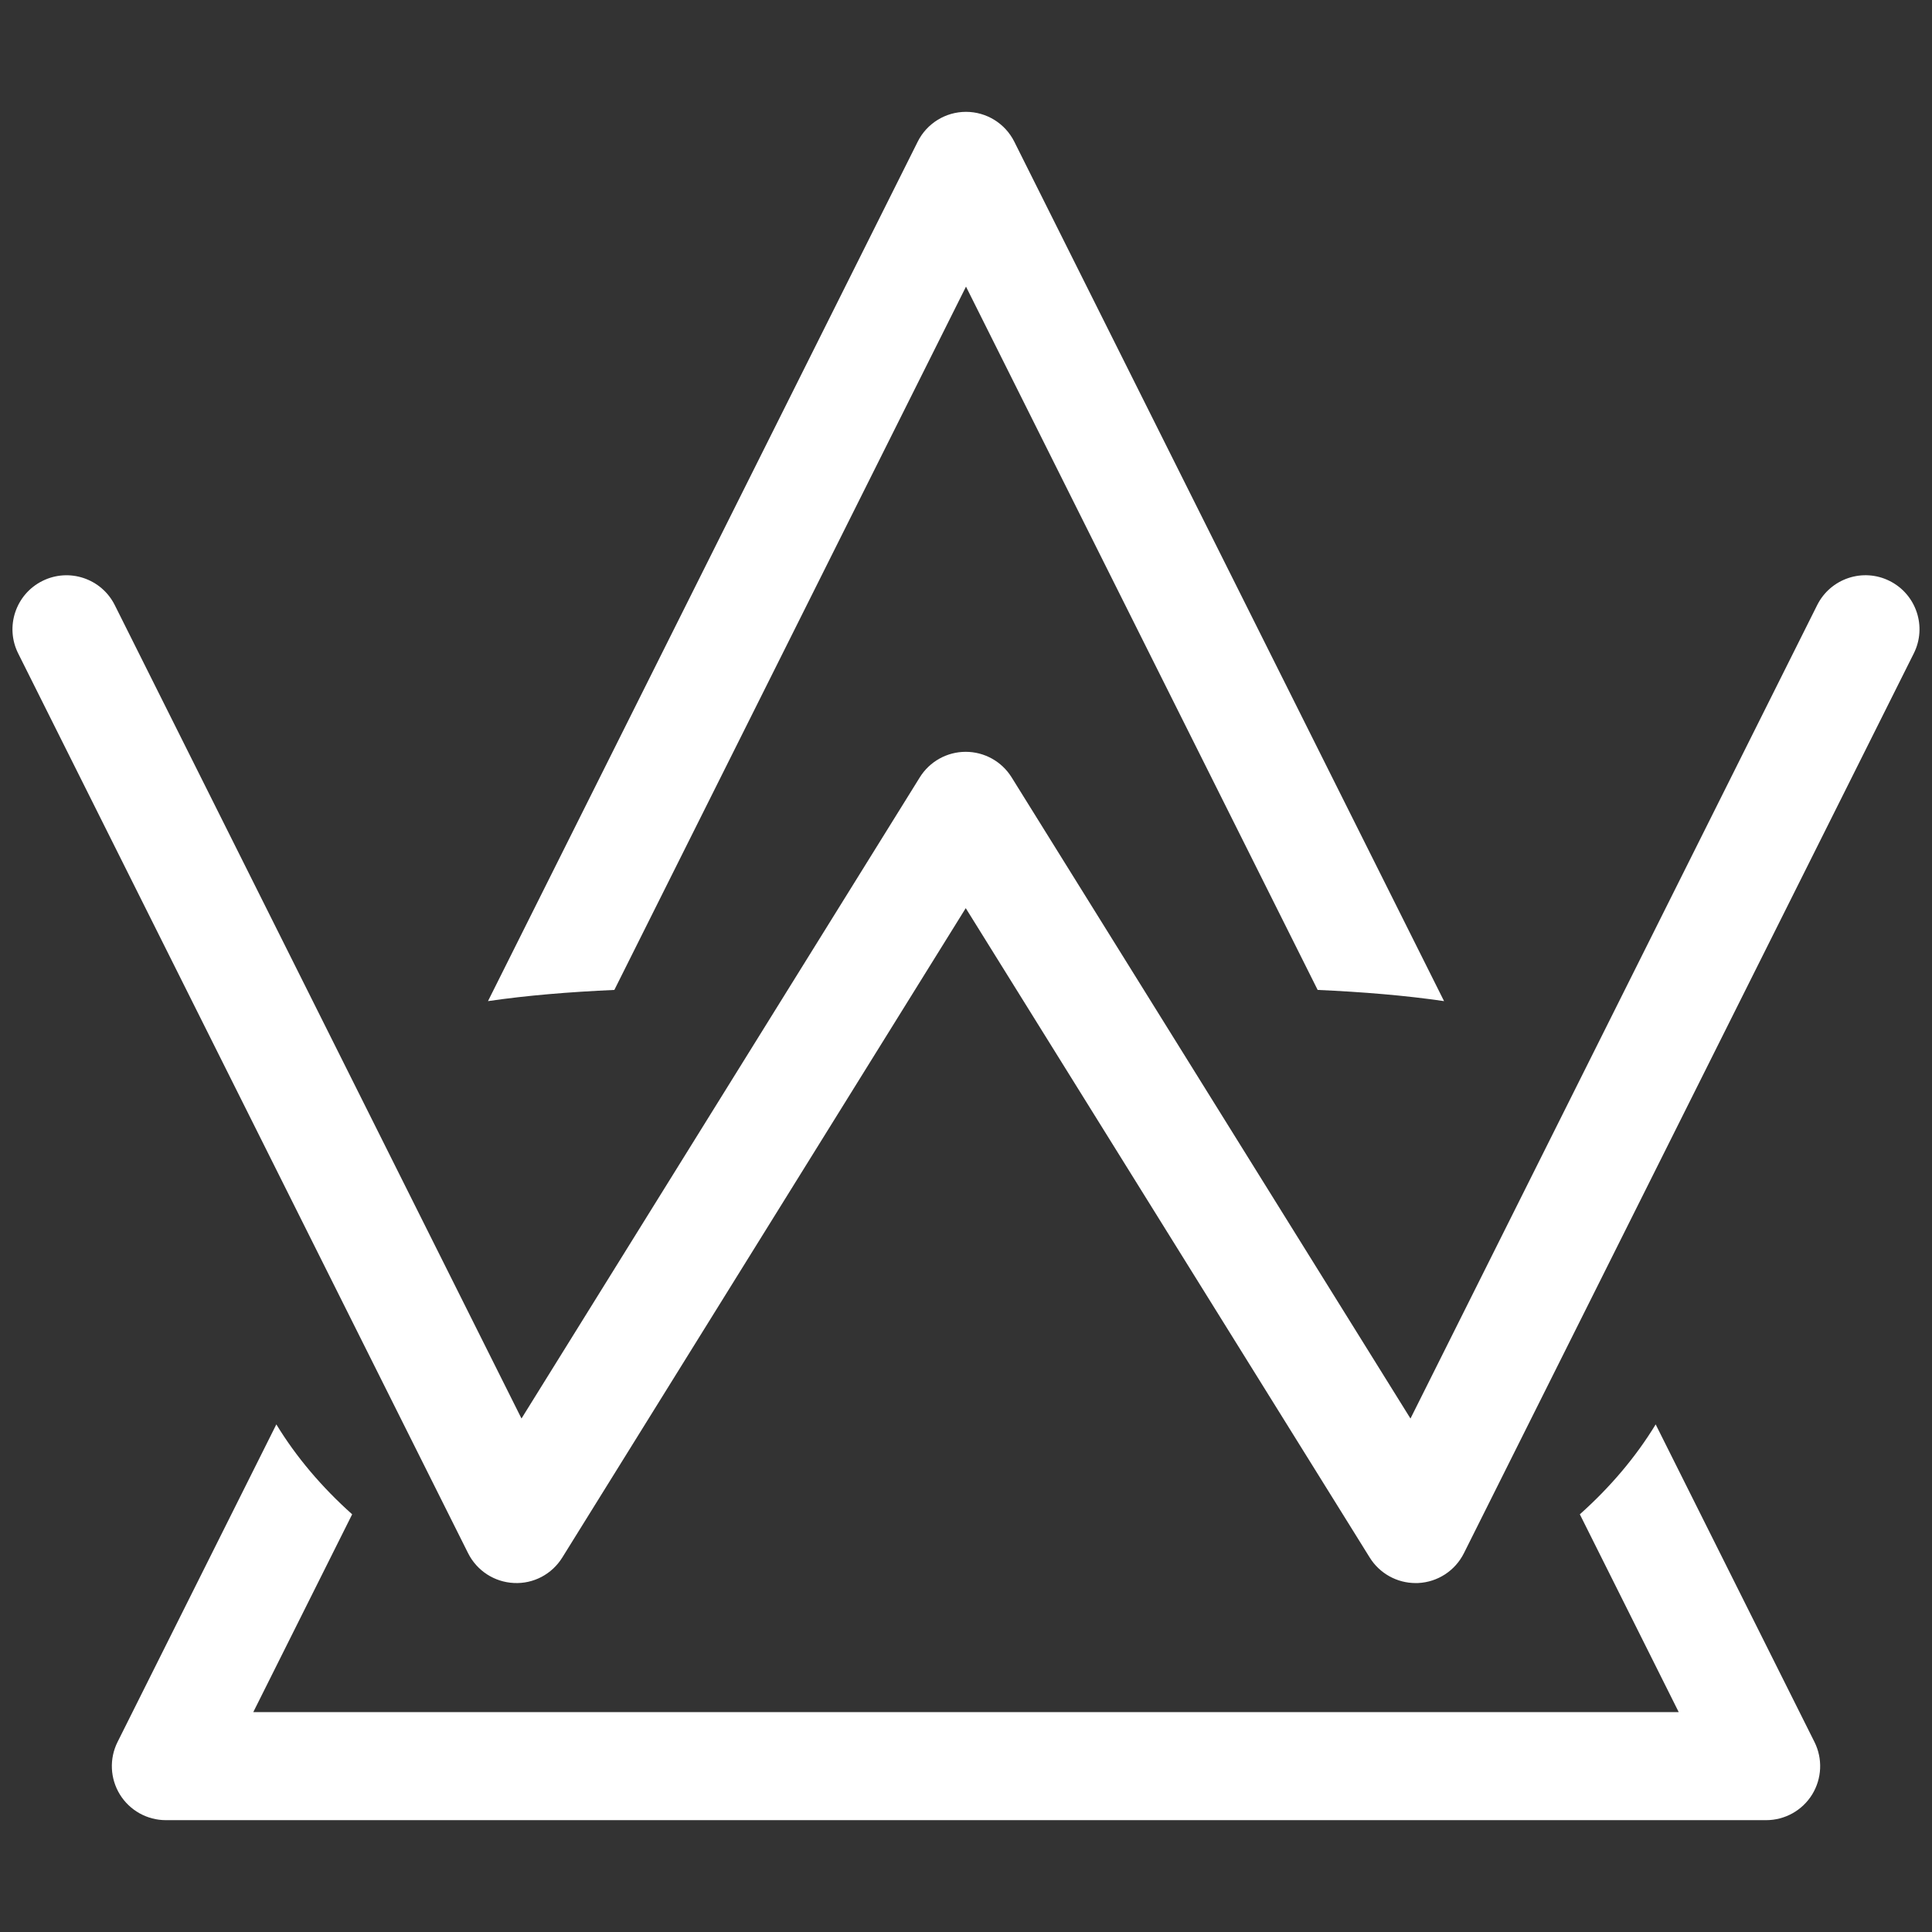 <svg width="128" height="128" viewBox="0 0 128 128" fill="none" xmlns="http://www.w3.org/2000/svg">
<rect x="0" y="0" width="128" height="128" fill="#333333" stroke="none"/>
<path d="M40.703 65.585L64 18.99L87.298 65.585C90.29 65.72 93.095 65.95 95.673 66.327L67.2 9.387C66.593 8.175 65.355 7.41 64 7.41C62.645 7.41 61.405 8.175 60.8 9.387L32.33 66.327C34.905 65.95 37.71 65.72 40.703 65.585Z" fill="white"/>
<path d="M120.213 115.41L109.693 94.37C108.373 96.537 106.683 98.528 104.668 100.327L111.22 113.432H16.78L23.332 100.327C21.32 98.528 19.63 96.54 18.308 94.37L7.788 115.41C7.233 116.52 7.293 117.837 7.945 118.893C8.598 119.948 9.75 120.59 10.99 120.59H117.013C118.253 120.59 119.405 119.948 120.058 118.893C120.708 117.837 120.768 116.52 120.213 115.41Z" fill="white"/>
<path d="M93.787 104.882C92.555 104.882 91.405 104.247 90.75 103.195L63.983 60.167L37.252 103.192C36.568 104.292 35.347 104.945 34.047 104.877C32.752 104.817 31.593 104.062 31.012 102.902L1.205 43.292C0.32 41.525 1.038 39.375 2.805 38.492C4.573 37.607 6.723 38.325 7.605 40.092L34.55 93.98L60.94 51.5C61.593 50.45 62.742 49.81 63.98 49.81C65.218 49.81 66.365 50.447 67.02 51.497L93.448 93.982L120.393 40.09C121.278 38.322 123.428 37.605 125.193 38.49C126.96 39.375 127.678 41.522 126.793 43.29L96.987 102.905C96.407 104.065 95.248 104.82 93.953 104.88C93.897 104.882 93.843 104.882 93.787 104.882Z" fill="white"/>
</svg>
